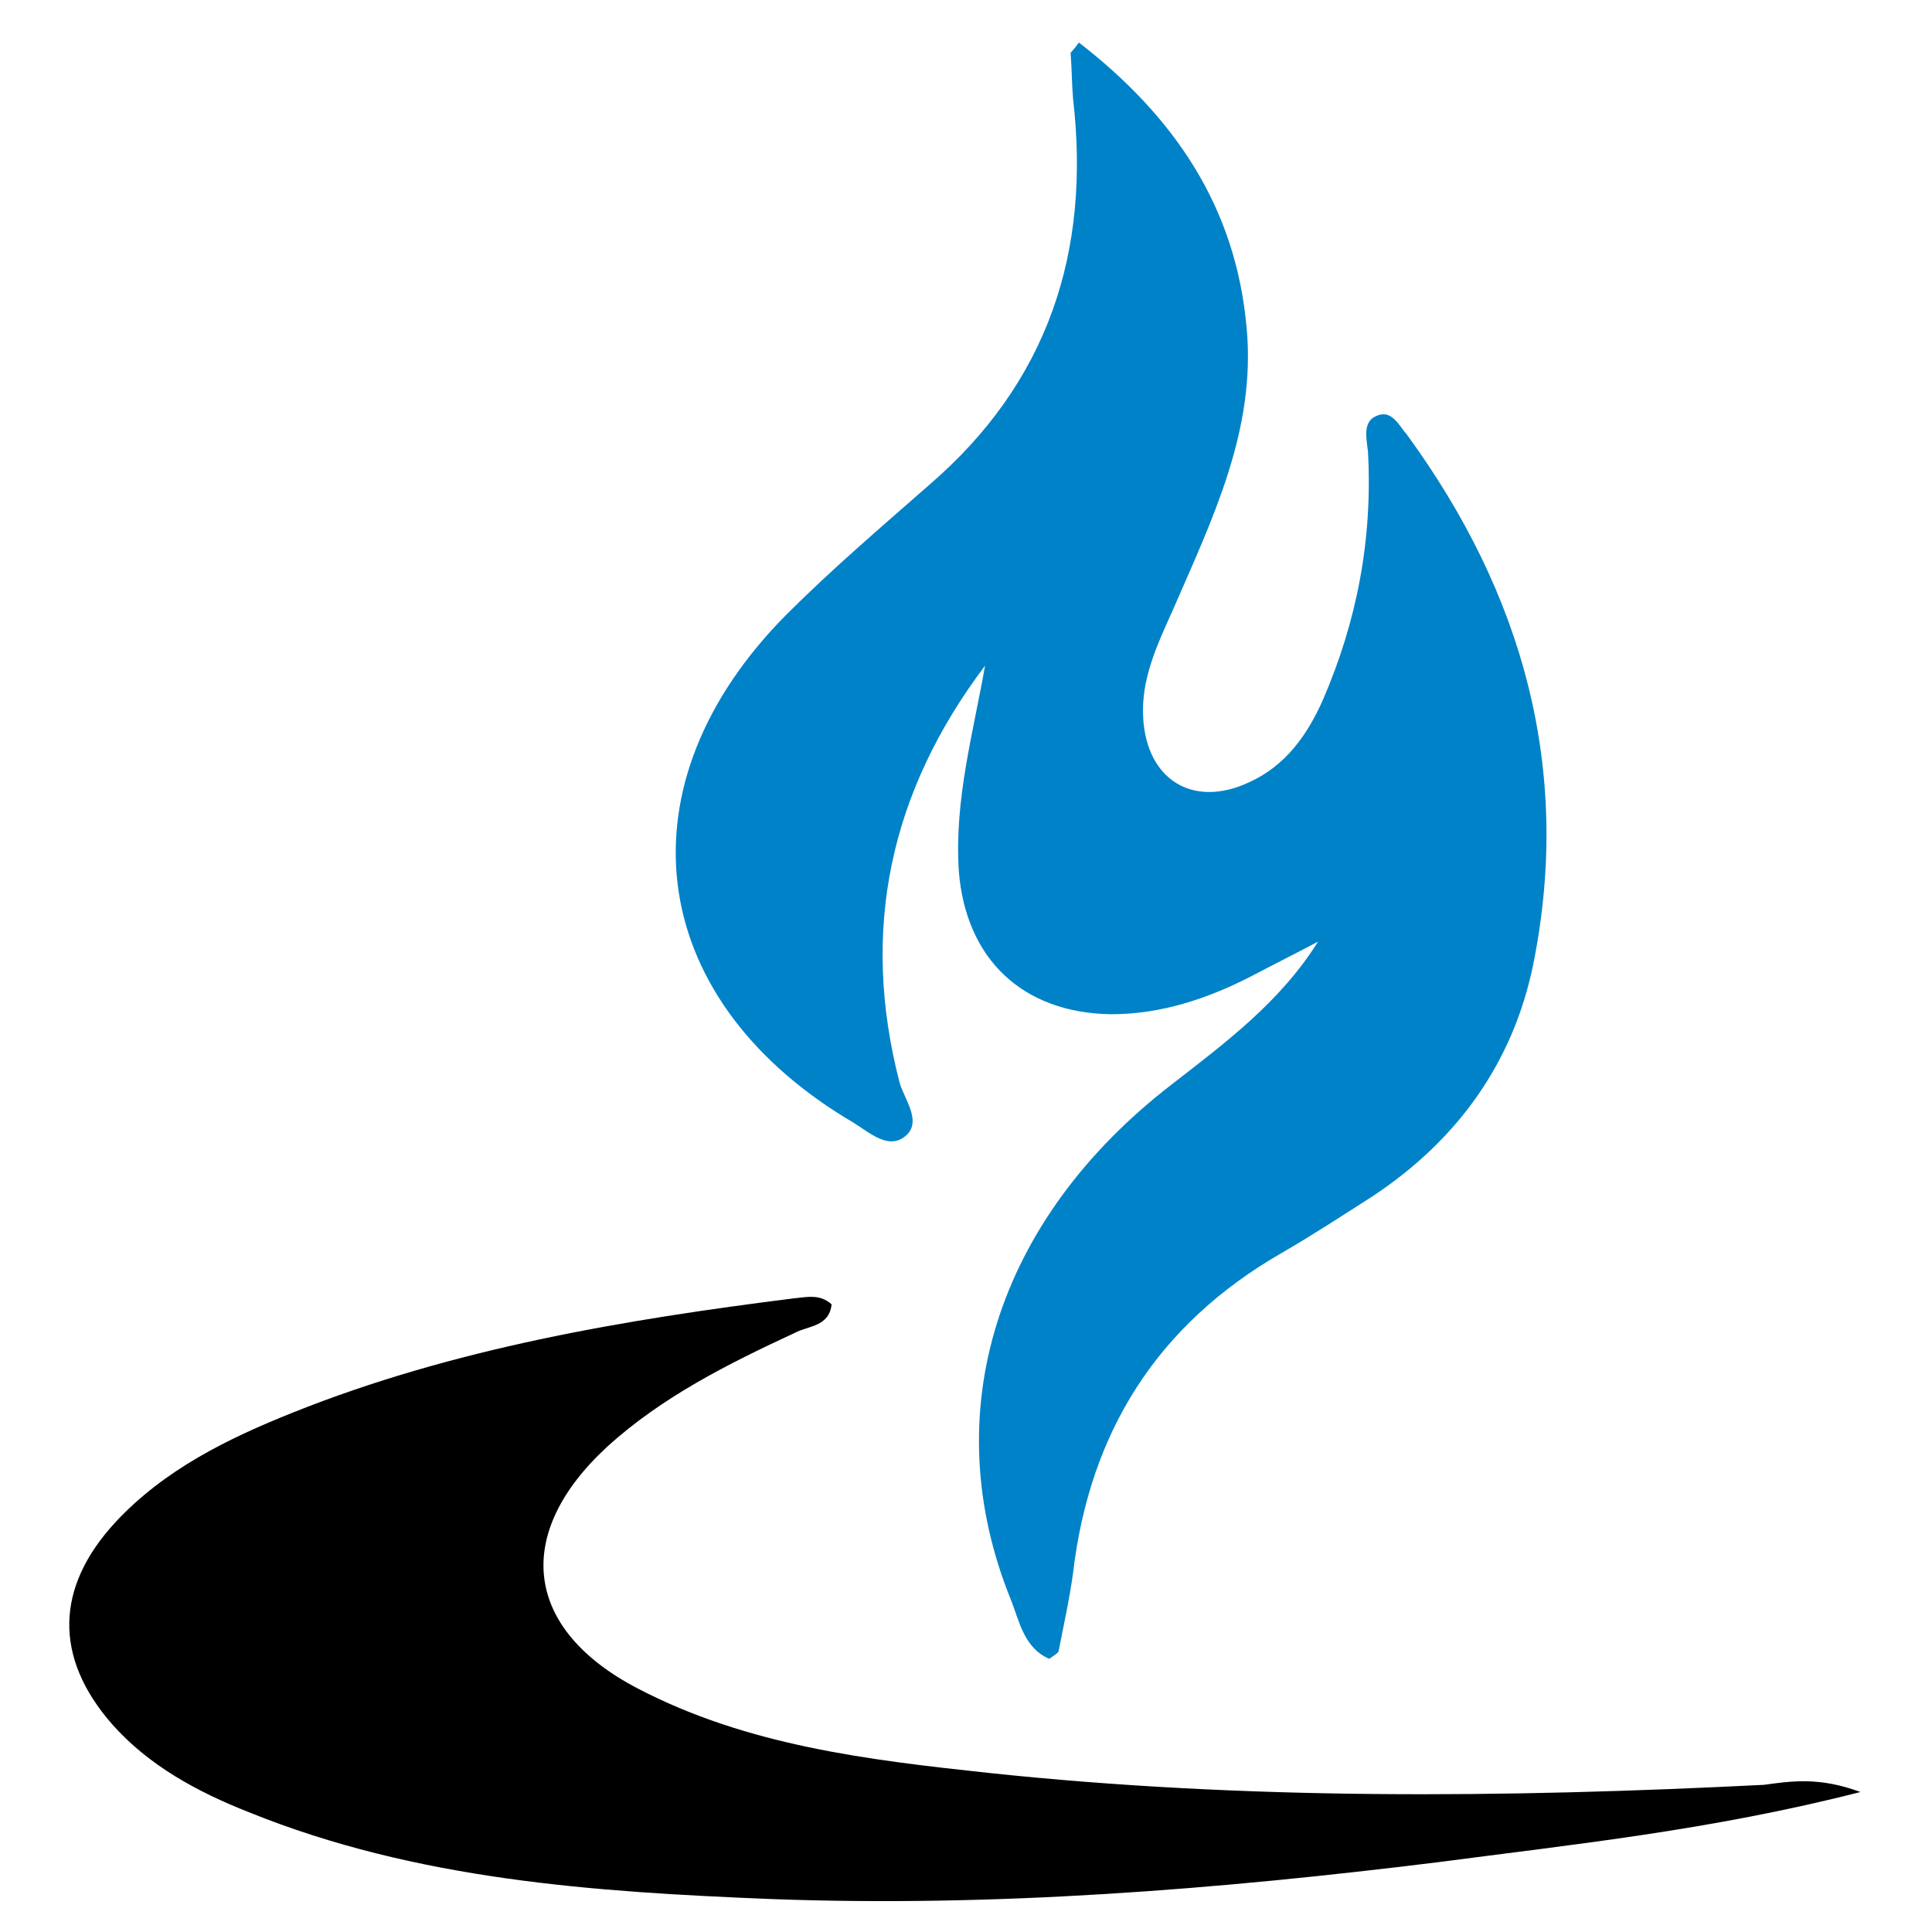 <svg xmlns="http://www.w3.org/2000/svg" viewBox="0 0 500 500"><path d="M254.93 172.28c-24.62 32.63-32.32 68.33-22.16 107.73 1.23 4.62 6.46 10.77.92 14.47-4.62 3.08-9.85-2.46-14.47-4.92-52.63-32.01-59.1-86.8-15.7-130.5 11.7-11.7 24.32-22.47 36.94-33.55 30.78-26.47 41.86-60.33 37.24-100.03-.31-3.69-.31-7.69-.62-11.7 0-.31.62-.62 2.15-2.77 24.62 19.08 40.63 42.48 43.4 73.87 2.46 26.47-8.93 49.55-19.08 72.95-4 8.93-8.31 17.85-7.69 28.01.92 16.01 12.93 23.39 27.39 16.62 9.54-4.31 15.08-12.31 19.08-21.24 8.93-20.62 12.93-41.86 11.7-64.33-.31-3.08-1.54-7.69 2.15-9.23 4-1.85 5.85 2.46 8 4.92 29.86 40.94 42.78 86.49 32.63 136.97-5.23 25.55-19.7 45.55-41.55 60.02-7.69 4.92-15.7 10.16-23.7 14.77-32.01 18.47-49.55 46.17-53.86 82.8-.92 6.77-2.46 13.54-3.69 20.01 0 .62-1.23 1.23-2.46 2.15-6.46-2.77-7.69-9.54-9.85-15.08-19.7-48.32-4-98.49 41.55-133.58 13.85-10.77 28.01-21.24 37.86-36.94-5.85 3.08-11.39 5.85-17.24 8.93-11.39 5.85-23.39 9.85-36.32 9.85-22.78-.31-37.55-14.16-39.4-36.94-1.22-18.47 3.7-35.71 6.78-53.26z" fill="#0082c8"/><path d="M481.47 463.77c-38.47 9.85-74.18 13.54-109.27 18.16-57.25 7.08-114.81 11.7-172.67 9.54-45.86-1.85-91.72-4.92-135.12-22.47-13.24-5.23-25.85-12-35.4-22.78-15.08-17.24-14.77-35.4.92-52.33 12.62-13.54 28.93-21.55 45.86-28.32 41.55-16.62 85.57-24.01 129.58-29.55 3.39-.31 6.77-1.23 9.85 1.54-.62 5.85-6.16 5.54-9.54 7.39-17.24 8-34.47 16.62-48.63 29.55-24.32 22.47-21.55 47.09 8 62.48 28.32 14.77 59.4 18.47 90.8 21.85 66.79 7.08 133.58 6.46 200.68 3.08 6.78-.91 14.16-2.15 24.94 1.86z"/></svg>

